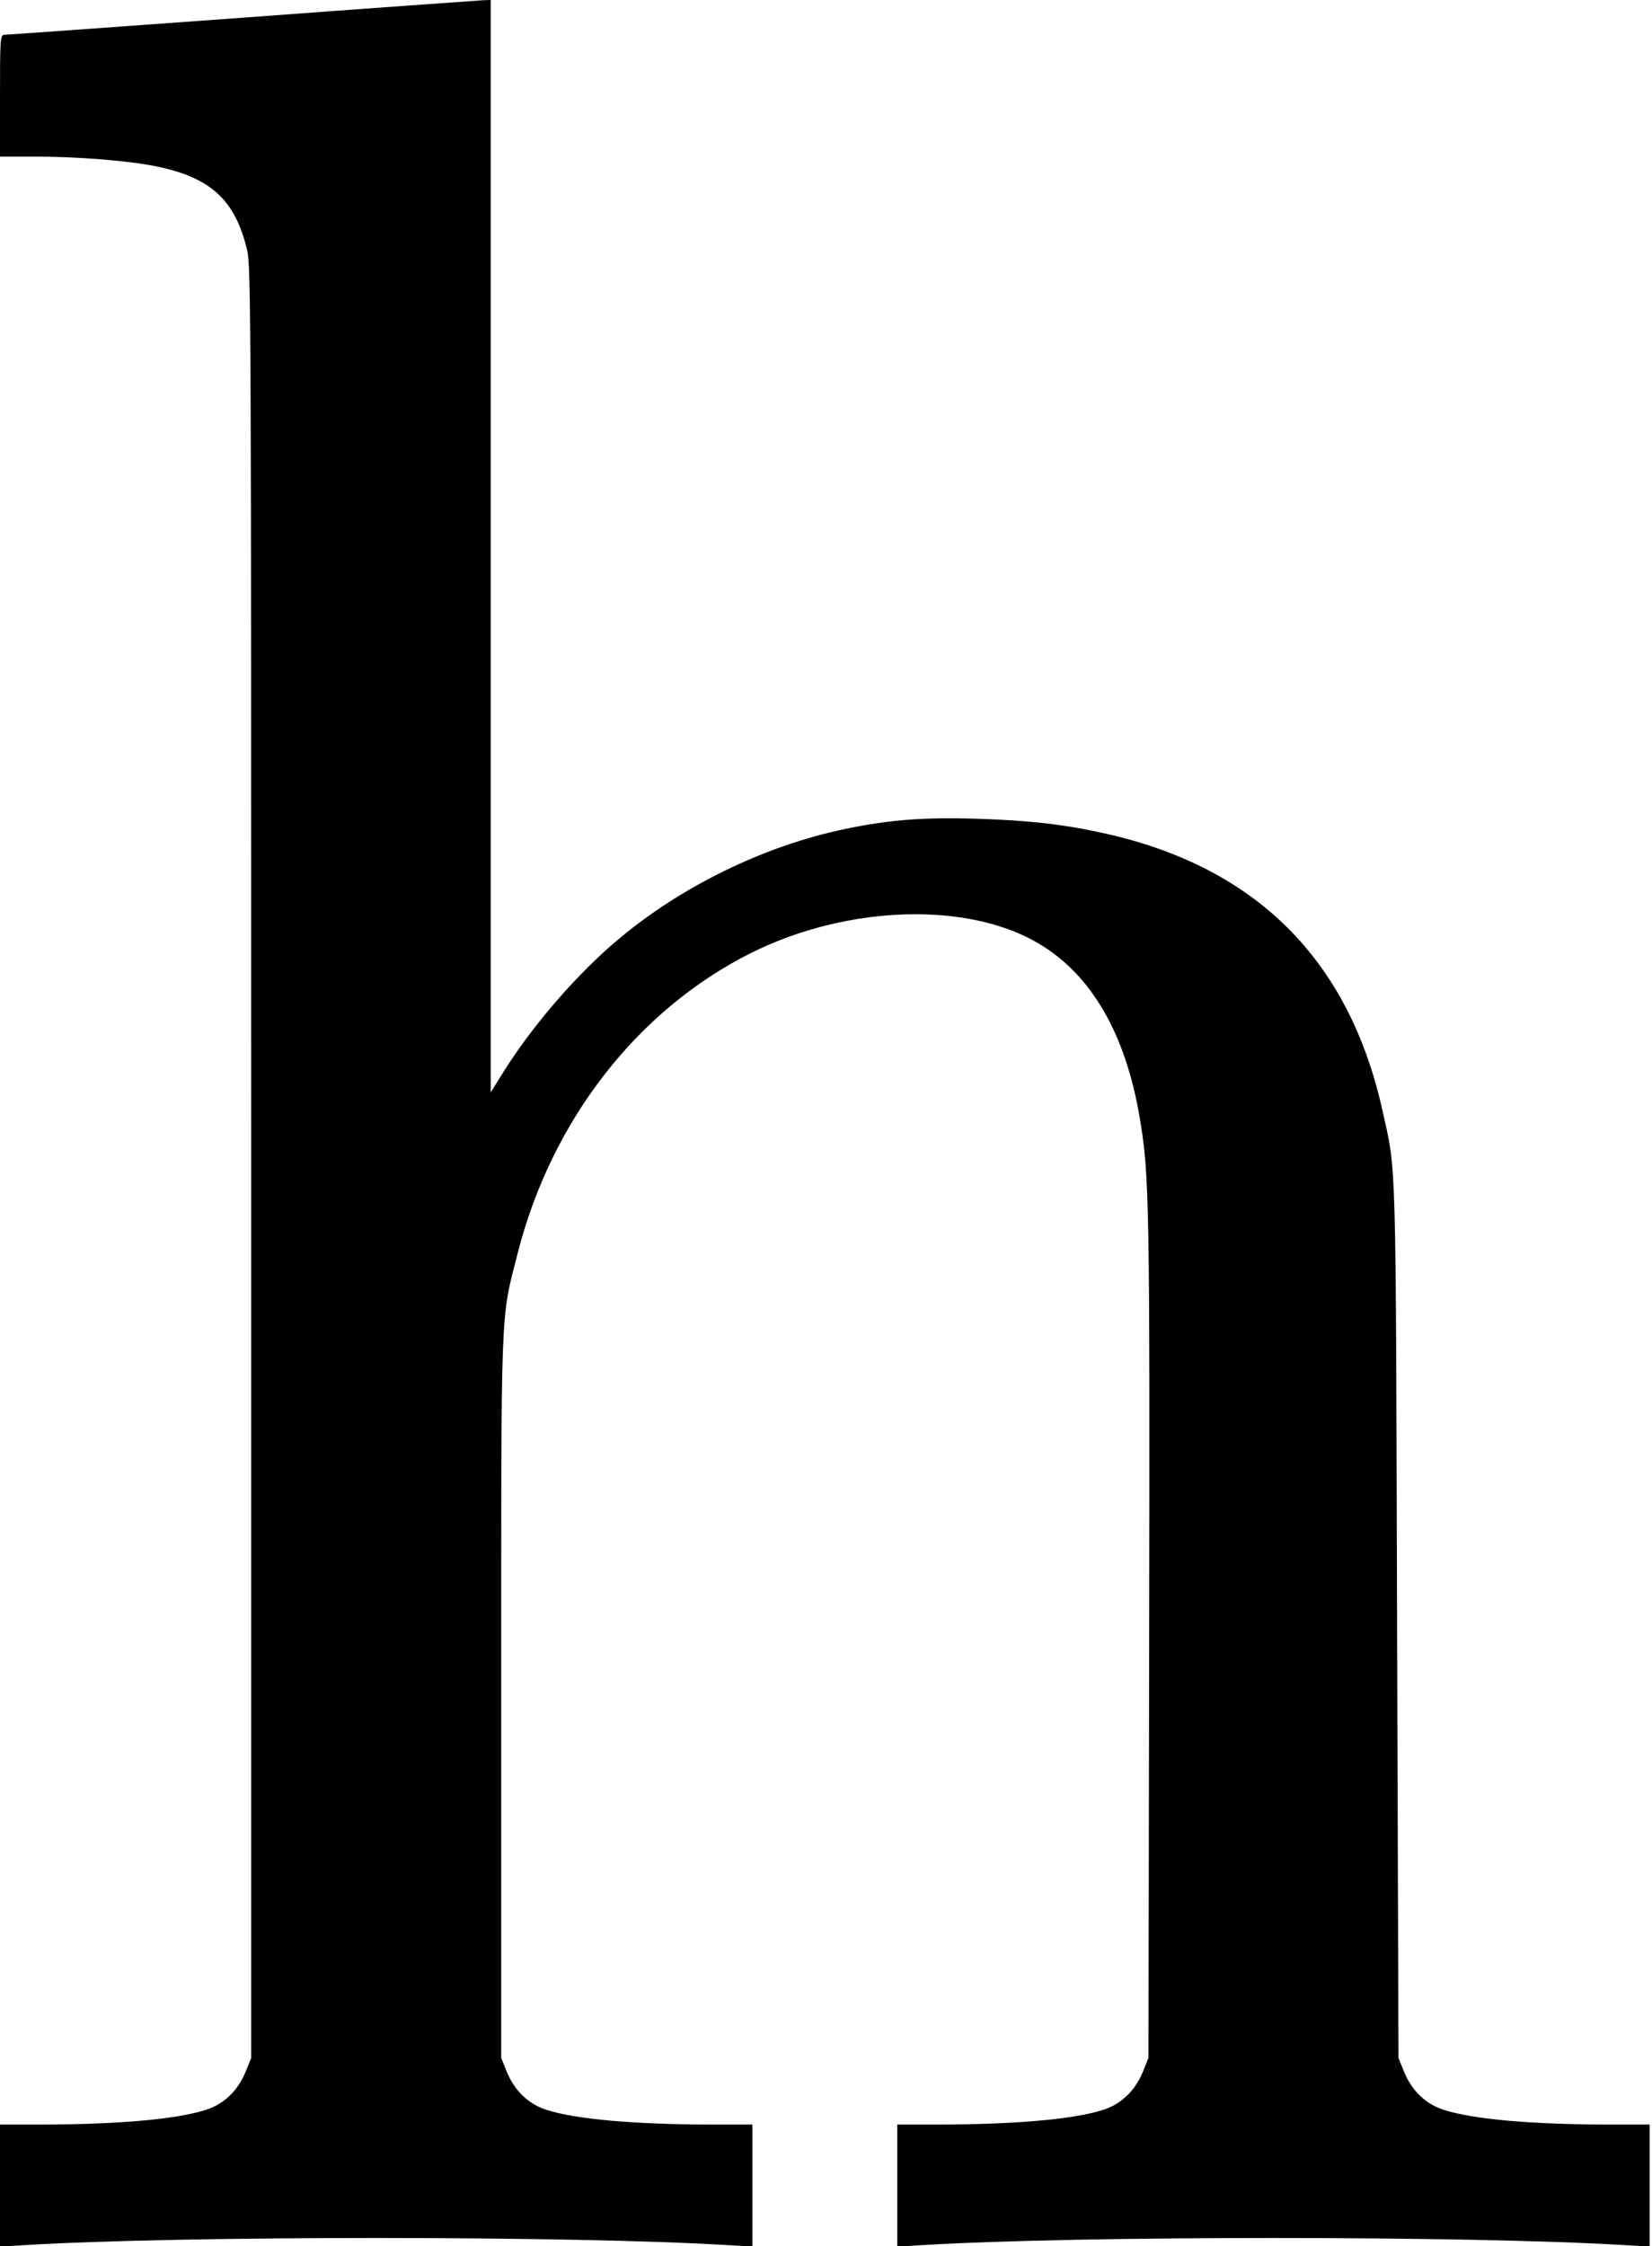 <?xml version="1.0" standalone="no"?>
<!DOCTYPE svg PUBLIC "-//W3C//DTD SVG 20010904//EN"
 "http://www.w3.org/TR/2001/REC-SVG-20010904/DTD/svg10.dtd">
<svg version="1.0" xmlns="http://www.w3.org/2000/svg"
 width="707pt" height="961pt" viewBox="0 0 707 961"
 preserveAspectRatio="xMidYMid meet">
<g transform="translate(0,961) scale(0.1,-0.1)"
fill="#000000" stroke="none">
<path d="M1035 9534 c-550 -40 -1008 -73 -1017 -73 -17 -1 -18 -20 -18 -261
l0 -260 143 0 c190 0 400 -17 522 -41 237 -48 342 -144 393 -361 16 -68 17
-323 17 -3903 l0 -3830 -23 -57 c-34 -84 -95 -142 -174 -166 -127 -40 -374
-61 -695 -62 l-183 0 0 -261 0 -261 102 6 c670 41 2346 41 3016 0 l102 -6 0
261 0 261 -182 0 c-322 1 -569 22 -696 62 -79 24 -140 82 -174 166 l-23 57 0
1540 c0 1719 -4 1610 71 1905 145 568 514 1041 999 1283 411 205 928 221 1232
39 225 -134 371 -387 431 -747 41 -240 43 -370 40 -2235 l-3 -1785 -23 -57
c-34 -84 -95 -142 -174 -166 -127 -40 -374 -61 -695 -62 l-183 0 0 -261 0
-261 103 6 c669 41 2345 41 3015 0 l102 -6 0 261 0 261 -182 0 c-322 1 -569
22 -696 62 -79 24 -140 82 -174 166 l-23 57 -6 1865 c-6 2037 -2 1918 -64
2195 -144 640 -540 1035 -1186 1179 -174 39 -324 56 -549 63 -232 7 -378 -5
-564 -44 -342 -71 -696 -243 -965 -468 -176 -146 -368 -367 -495 -569 l-56
-90 0 2337 0 2337 -32 -1 c-18 -1 -483 -34 -1033 -75z"/>
</g>
</svg>
